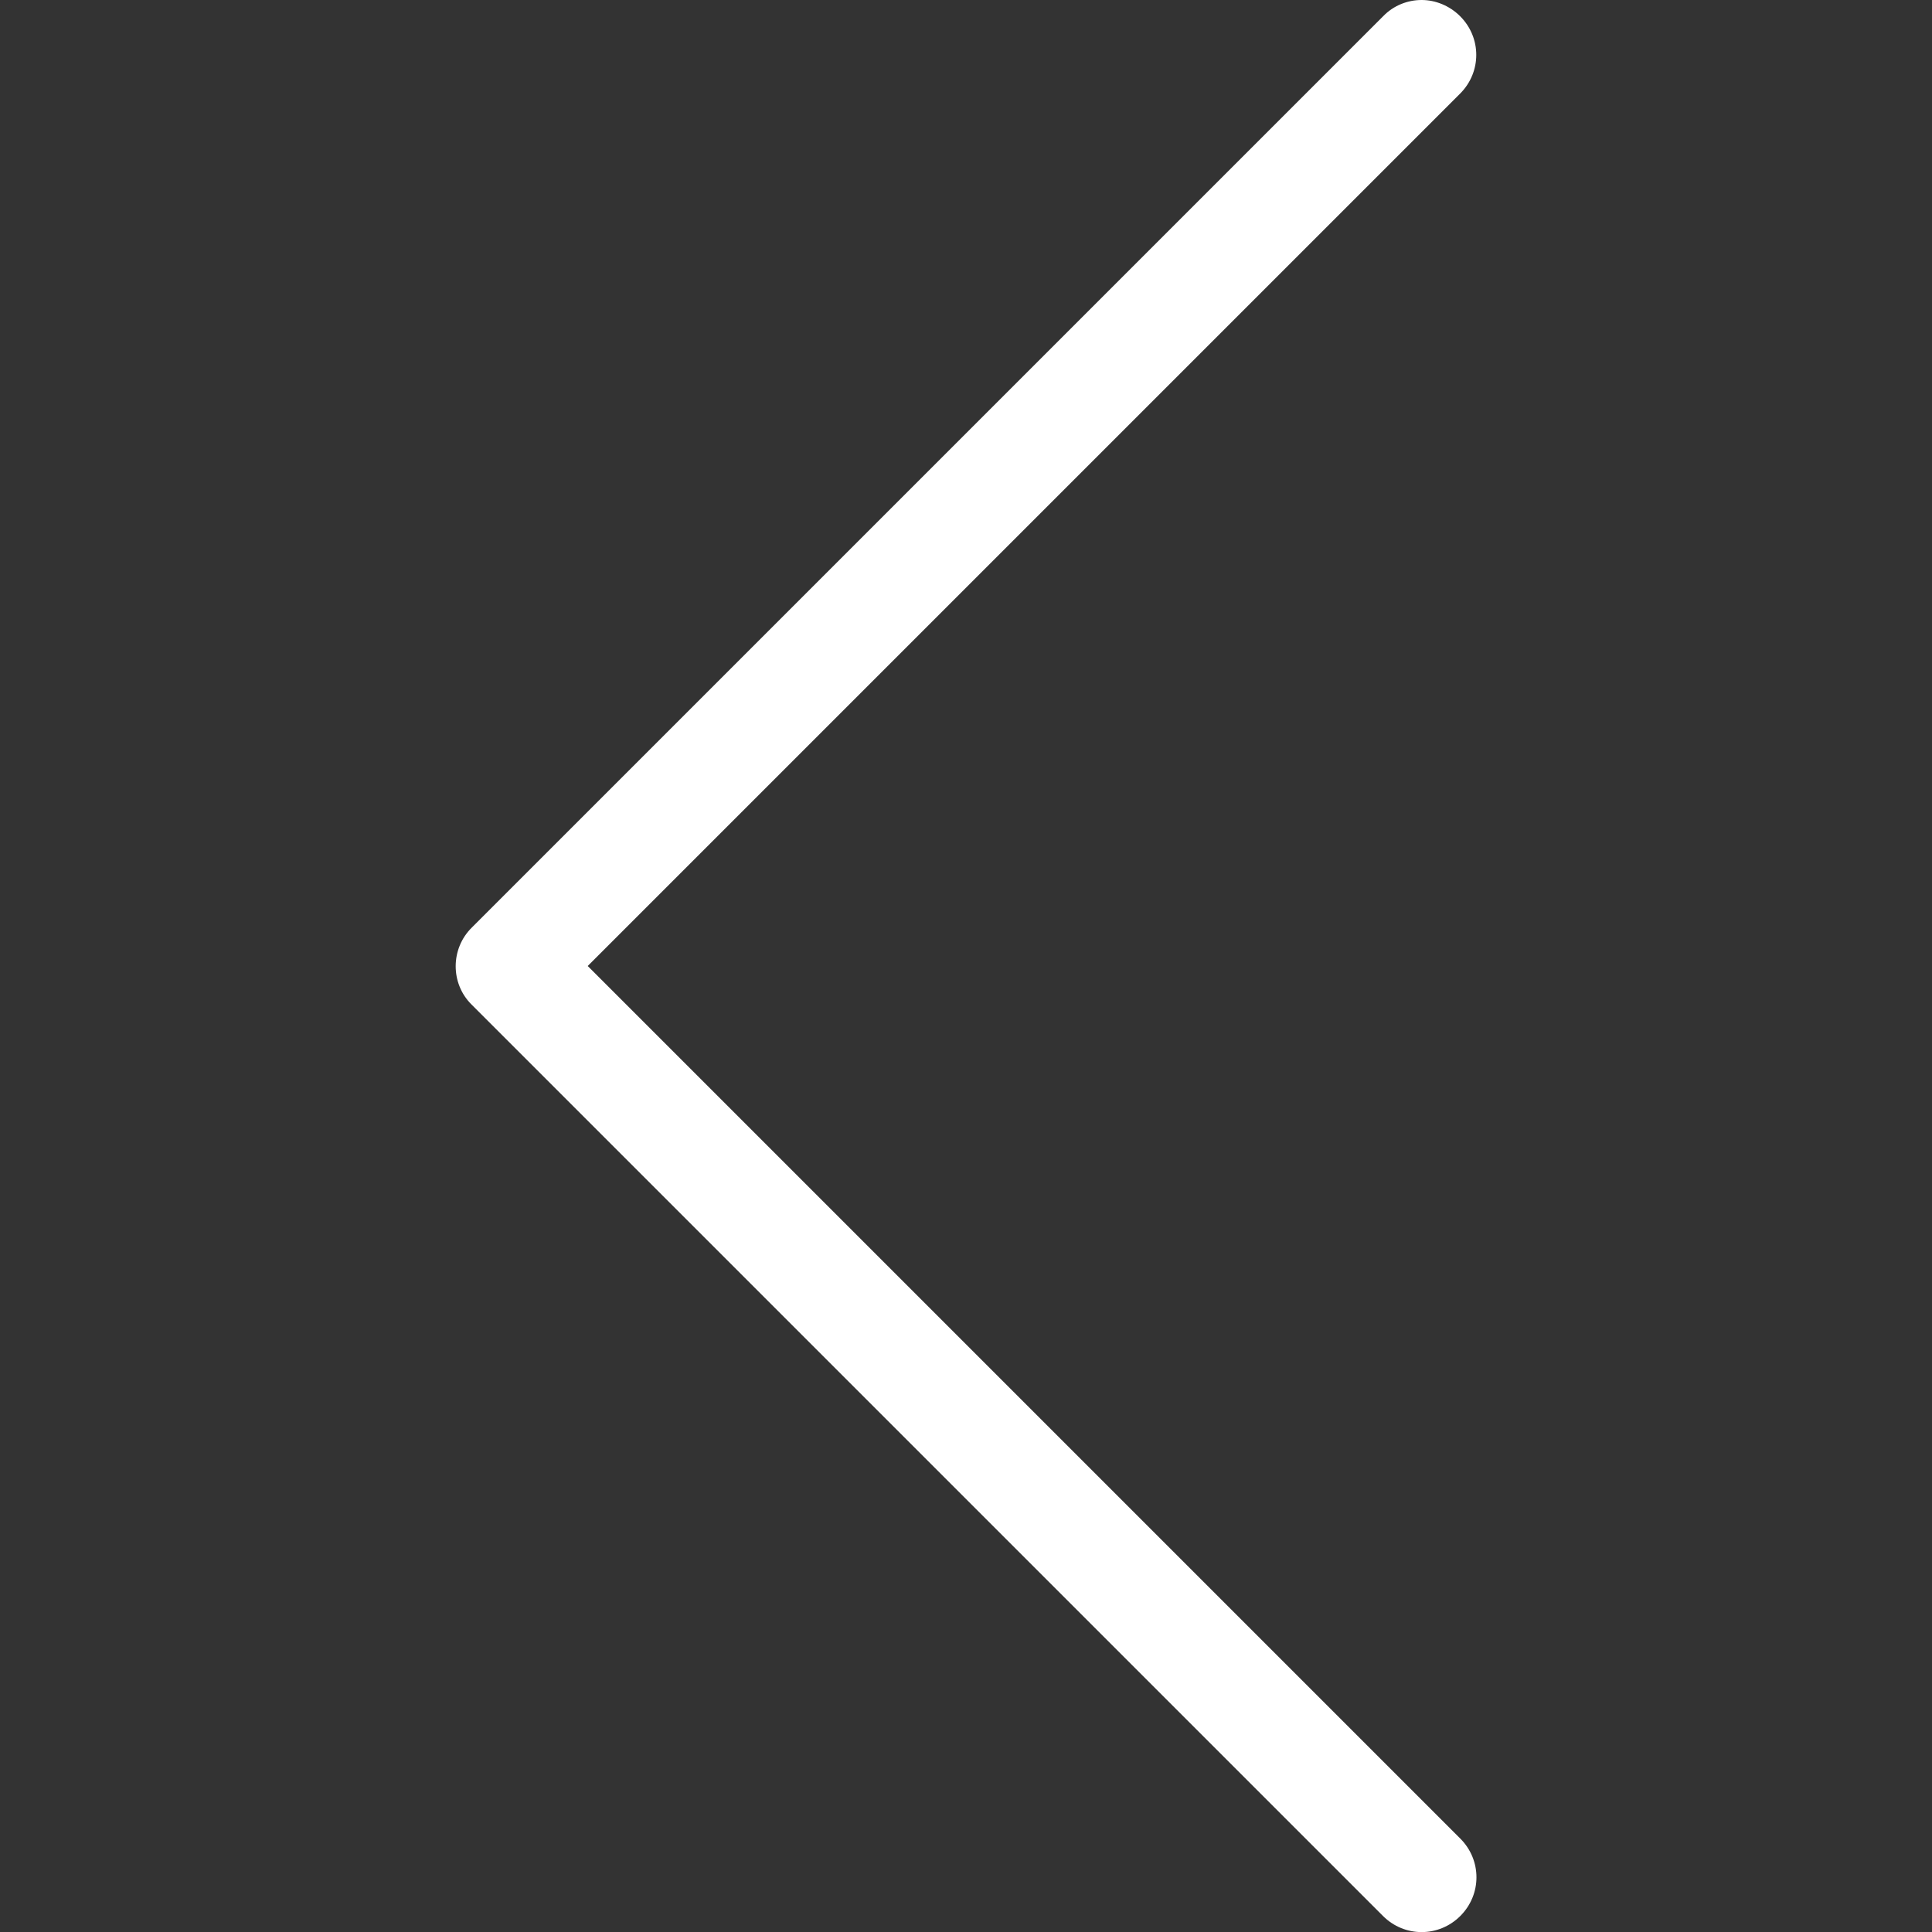 <?xml version="1.0" encoding="utf-8"?>
<!-- Generator: Adobe Illustrator 21.0.0, SVG Export Plug-In . SVG Version: 6.00 Build 0)  -->
<svg version="1.1" id="Layer_1" xmlns="http://www.w3.org/2000/svg" xmlns:xlink="http://www.w3.org/1999/xlink" x="0px" y="0px"
	 viewBox="0 0 1024 1024" style="enable-background:new 0 0 1024 1024;" xml:space="preserve">
<rect x="0" y="0" width="1024" height="1024" fill="#333333" stroke="none"/>
<style type="text/css">
	.st0{fill:#FFFFFF;}
</style>
<title></title>
<g id="icomoon-ignore">
</g>
<path class="st0" d="M249.9,532.4l483.1,483.1c11.4,11.4,29.6,11.4,41,0s11.4-29.6,0-41L311.5,512L773.9,49.6
	c11.4-11.4,11.4-29.6,0-41C768.3,3,760.8,0,753.5,0s-14.8,2.8-20.4,8.6L250.1,491.6C238.7,502.8,238.7,521.3,249.9,532.4
	L249.9,532.4z"/>
</svg>
